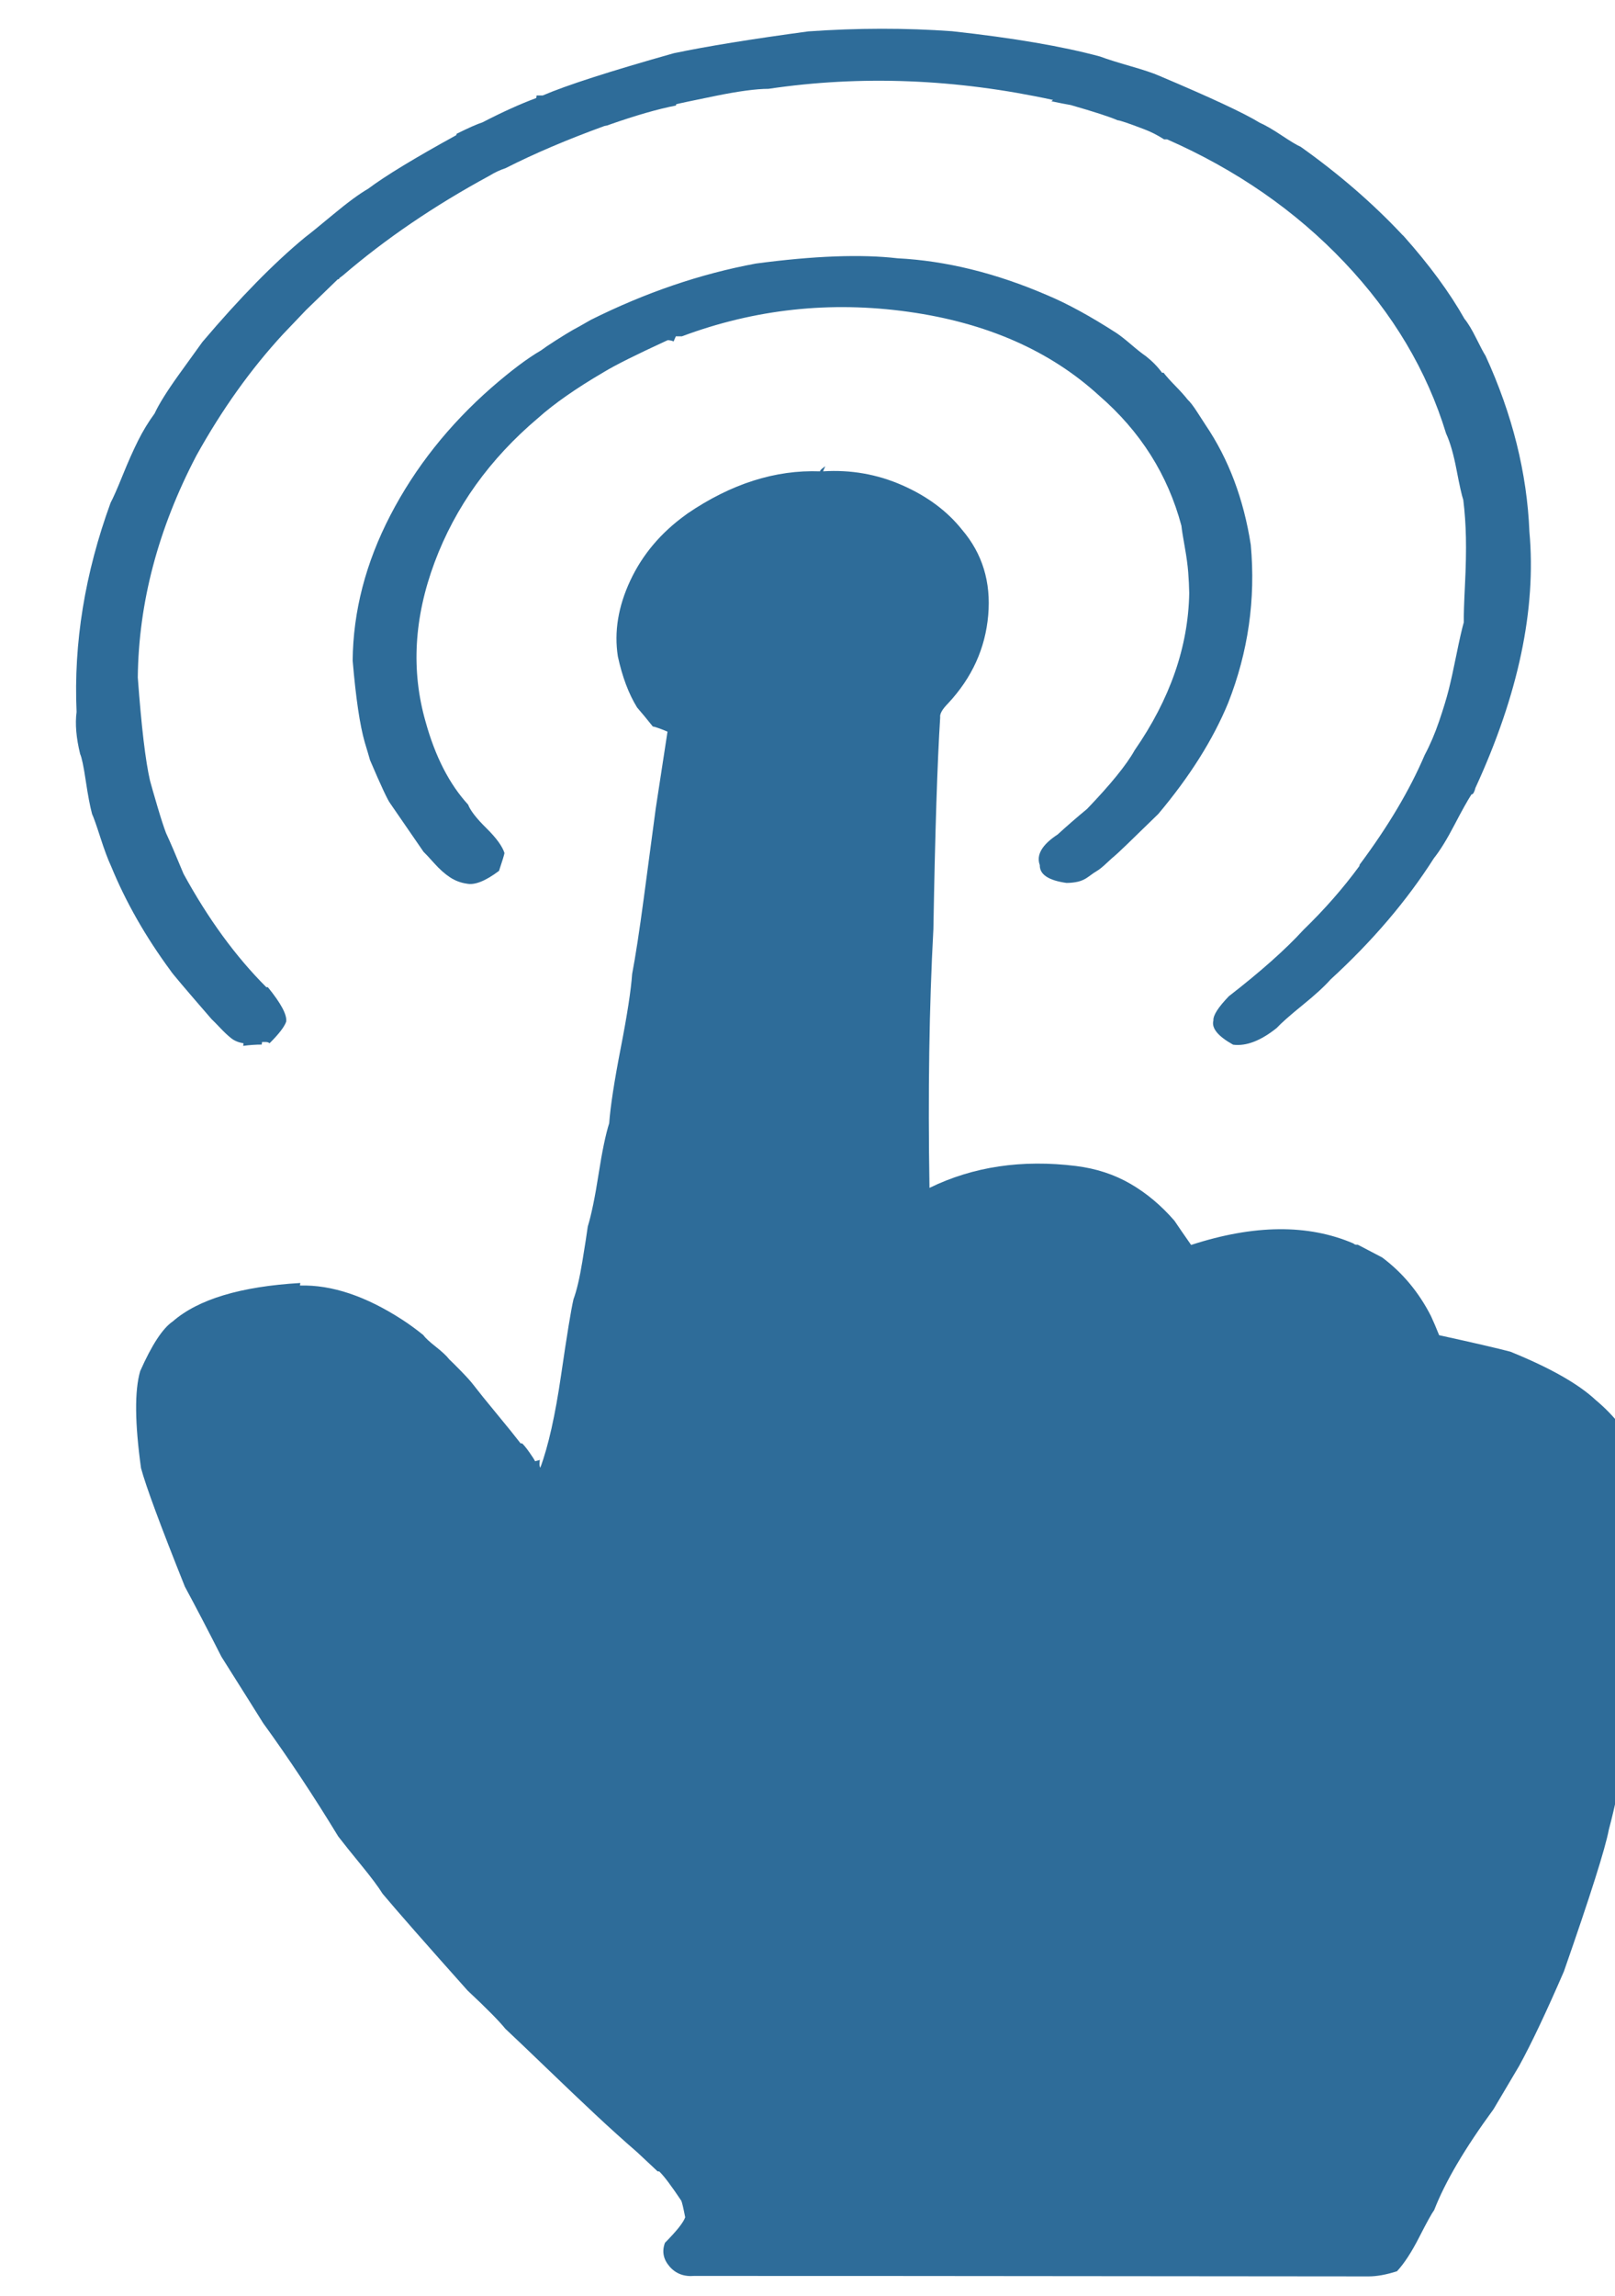 <?xml version="1.0" encoding="UTF-8" standalone="no"?>
<!-- Created with Inkscape (http://www.inkscape.org/) -->

<svg
   xmlns:dc="http://purl.org/dc/elements/1.1/"
   xmlns:cc="http://creativecommons.org/ns#"
   xmlns:rdf="http://www.w3.org/1999/02/22-rdf-syntax-ns#"
   xmlns:svg="http://www.w3.org/2000/svg"
   xmlns="http://www.w3.org/2000/svg"
   xmlns:sodipodi="http://sodipodi.sourceforge.net/DTD/sodipodi-0.dtd"
   xmlns:inkscape="http://www.inkscape.org/namespaces/inkscape"
   width="19mm"
   height="27mm"
   viewBox="0 0 19 27"
   version="1.1"
   id="svg8"
   inkscape:version="0.92.2 (5c3e80d, 2017-08-06)"
   sodipodi:docname="buttom-panic.svg">
  <defs
     id="defs2" />
  <sodipodi:namedview
     id="base"
     pagecolor="#ffffff"
     bordercolor="#666666"
     borderopacity="1.0"
     inkscape:pageopacity="0.0"
     inkscape:pageshadow="2"
     inkscape:zoom="2.8"
     inkscape:cx="111.42227"
     inkscape:cy="69.263322"
     inkscape:document-units="mm"
     inkscape:current-layer="layer1"
     showgrid="false"
     inkscape:window-width="1280"
     inkscape:window-height="962"
     inkscape:window-x="1358"
     inkscape:window-y="-8"
     inkscape:window-maximized="1" />
  <g
     inkscape:label="Capa 1"
     inkscape:groupmode="layer"
     id="layer1"
     transform="translate(0,-270)">
    <g
       id="g4"
       transform="matrix(0.018,-2.1476427e-5,0.002,-0.015,-3.467,293.721)">
      <path
         style="fill:#2e6c99"
         id="path2"
         d="m 673,1069 z m -125,487 q 48,4 94,0 61,-8 99,-20 7,-3 20.5,-7.5 13.5,-4.5 19.5,-7.5 54,-26 70,-37 6,-3 15.5,-10 9.5,-7 13.5,-9 41,-32 74,-69 l 1,-1 q 29,-34 47,-65 4,-5 9.5,-15.5 5.5,-10.5 7.5,-13.5 34,-69 44,-138 17,-91 -13,-201 0,-1 -0.5,-3 -0.5,-2 -1.5,-2 -3,-7 -8.5,-24 -5.5,-17 -10.5,-26 -21,-50 -57,-95 -5,-8 -16,-20 -11,-12 -15,-18 -14,-15 -27,-13 -16,10 -15,19 -1,6 8,19 28,29 43,52 18,24 31,50 v 1 q 23,45 33,86 4,12 6.5,26.5 2.5,14.5 3.5,24.5 1,10 2,27.5 1,17.5 2,25.5 -1,8 -2.5,29.5 -1.5,21.5 -3.5,37 -2,15.5 -5,29.5 -2,5 -7,23.5 -5,18.5 -10,28.5 -27,74 -81.5,134.5 Q 864,1435 792,1471 h -1 -1 q -7,5 -14,8 -16,7 -18,7 -8,4 -32,12 -5,1 -13,3 l 1,1 q -98,25 -187,9 -12,0 -34,-5.5 -22,-5.5 -25,-6.5 v -1 q -17,-4 -42,-15 l -1,-0.5 q 0,0 -2,-0.5 -35,-16 -61,-33 -5,-2 -10,-6 -50,-35 -87,-78 l -2,-2 q 0,-1 -1,-1 l -9,-12 -9,-12 q 0,0 -13,-19 -27,-41 -46,-95 -28,-86 -19,-174 10,-58 17,-81 2,-6 7,-20 5,-14 8,-21 5,-10 15,-32 30,-53 64,-89 h 1 q 15,-19 15,-27 -1,-6 -9,-17 -1,1 -2.5,1 H 279 v -2 q -6,0 -12,-1 v 2 q -5,1 -8.5,4 -3.5,3 -8,8 -4.5,5 -6.5,7 -30,36 -31,38 -29,40 -48,82 -4,8 -9.5,22.5 -5.5,14.5 -7.5,18.5 -3,9 -7,26 -4,17 -6,21 -6,19 -6,33 -12,81 4,164 2,6 5.5,21.5 3.5,15.5 7,27 3.5,11.5 8.5,21.5 3,11 12.5,30.5 9.5,19.5 12.5,25.5 31,52 58,82 4,4 16.5,18 12.5,14 20.5,20 15,15 53,42 v 1 q 11,7 16,9 18,12 33,19 v 2 h 1.5 2.5 q 22,12 82,33 31,8 86,17 z m -14,-182 q 56,9 92,4 48,-3 101,-29 21,-10 49,-30 4,-3 10.5,-9 6.5,-6 10.5,-9 7,-6 12,-13 h 1 q 3,-4 9,-10.5 6,-6.5 9,-10.5 3,-3 7.5,-10 4.5,-7 6.5,-10 27,-40 40,-94 12,-64 -1,-124 -10,-43 -36,-87 -23,-31 -25,-33 -1,-1 -4.5,-5.5 -3.5,-4.5 -5.5,-6 -2,-1.5 -5,-4.5 -3,-3 -6.5,-4 -3.5,-1 -7.5,-1 -18,3 -19,14 -5,12 9,24 8,10 17,20 20,29 26,46 28,60 22,123 -1,8 -2.5,16.5 -1.5,8.5 -4.5,20 -3,11.5 -4,16.5 -20,60 -65,102 -54,53 -132,66 -78,13 -146,-19 h -4 l -1,-4 q -2,1 -4,1 -29,-17 -39,-25 -25,-19 -39,-36 -42,-48 -55,-113 -13,-65 8,-125 14,-41 35,-65 3,-7 14,-18.5 11,-11.5 14,-19.5 0,-2 -2,-14 -12,-12 -20,-10 -6,1 -11.5,5 -5.5,4 -11.5,11 -6,7 -8,9 -24,35 -26,38 -3,4 -17,34 -1,3 -5,14 -7,20 -15,64 -6,58 12,114 18,56 55,100 17,20 29,29 3,3 9,8 6,5 10,8 3,2 11,8 50,32 103,44 z m 60,-163 q 0,1 1.5,2.5 l 1.5,1.5 -1,-4 q 27,2 53,-11 26,-13 43,-35 23,-28 24.5,-67 1.5,-39 -18.5,-69 -5,-7 -4,-11 3,-52 14,-166 6,-91 20,-203 40,25 94,17 20,-3 37,-14 17,-11 32,-29 4,-6 13,-19 59,24 106,1 1,-1 2,-1 h 1 q 5,-3 17,-10 22,-18 37,-46 3,-6 7,-15 35,-9 48,-13 41,-19 60,-38 42,-38 46,-97 -1,-13 4,-89 2,-98 -4,-151 -1,-22 -17,-111 -12,-48 -21,-74 -8,-21 -13,-34 -23,-46 -30,-79 -2,-4 -7.5,-21.5 -5.5,-17.5 -11.5,-26.5 -10,-4 -18,-4 -383,1 -441,1 -10,-1 -17,7.5 -7,8.5 -5,18.5 10,14 11,20 -3,11 -4,13 -12,18 -17,23 h -1 l -15,15 q -15,14 -31,30 -16,16 -35.5,36 -19.5,20 -30.5,31 -7,9 -28,30 -47,55 -64,76 -5,8 -16.5,22.5 Q 404,133 398,141 q -29,47 -59,89 -5,8 -33,52 -16,30 -30,55 -32,72 -39,93 -12,53 -9,76 8,31 17,39 22,26 80,30 v -2 q 31,1 70,-27 7,-5 15,-12 2,-3 9,-9 7,-6 10,-10 3,-3 9,-9.5 6,-6.5 9,-10.5 6,-8 18,-23 12,-15 18,-23 h 1 q 2,-2 5.5,-7 3.5,-5 4.5,-7 l 3,1 q 0,-5 1,-6 5,25 5.5,72.5 0.5,47.5 1.5,59.5 2,10 2.5,29.5 0.5,19.5 0.5,27.5 2,14 2.5,41 0.5,27 2.5,40 -1,20 1,59 2,39 1,58 1,21 1,59.5 V 947 q 0,0 1,60 -2,1 -5.5,2.5 -3.5,1.5 -4.5,1.5 -7,9 -12,15 -10,16 -17,40 -7,29 1.5,59.5 8.5,30.5 30.5,51.5 l 1,1 q 39,35 83,33 z m -38,-50 q 25,15 61,8 36,-7 50,-41 10,-24 6,-59 v 0 q -15,32 -97,26 -37,-2 -56,-26 v 0 q -7,21 -2,43 7,25 22,38 11,9 16,11 z"
         inkscape:connector-curvature="0" />
    </g>
  </g>
</svg>
